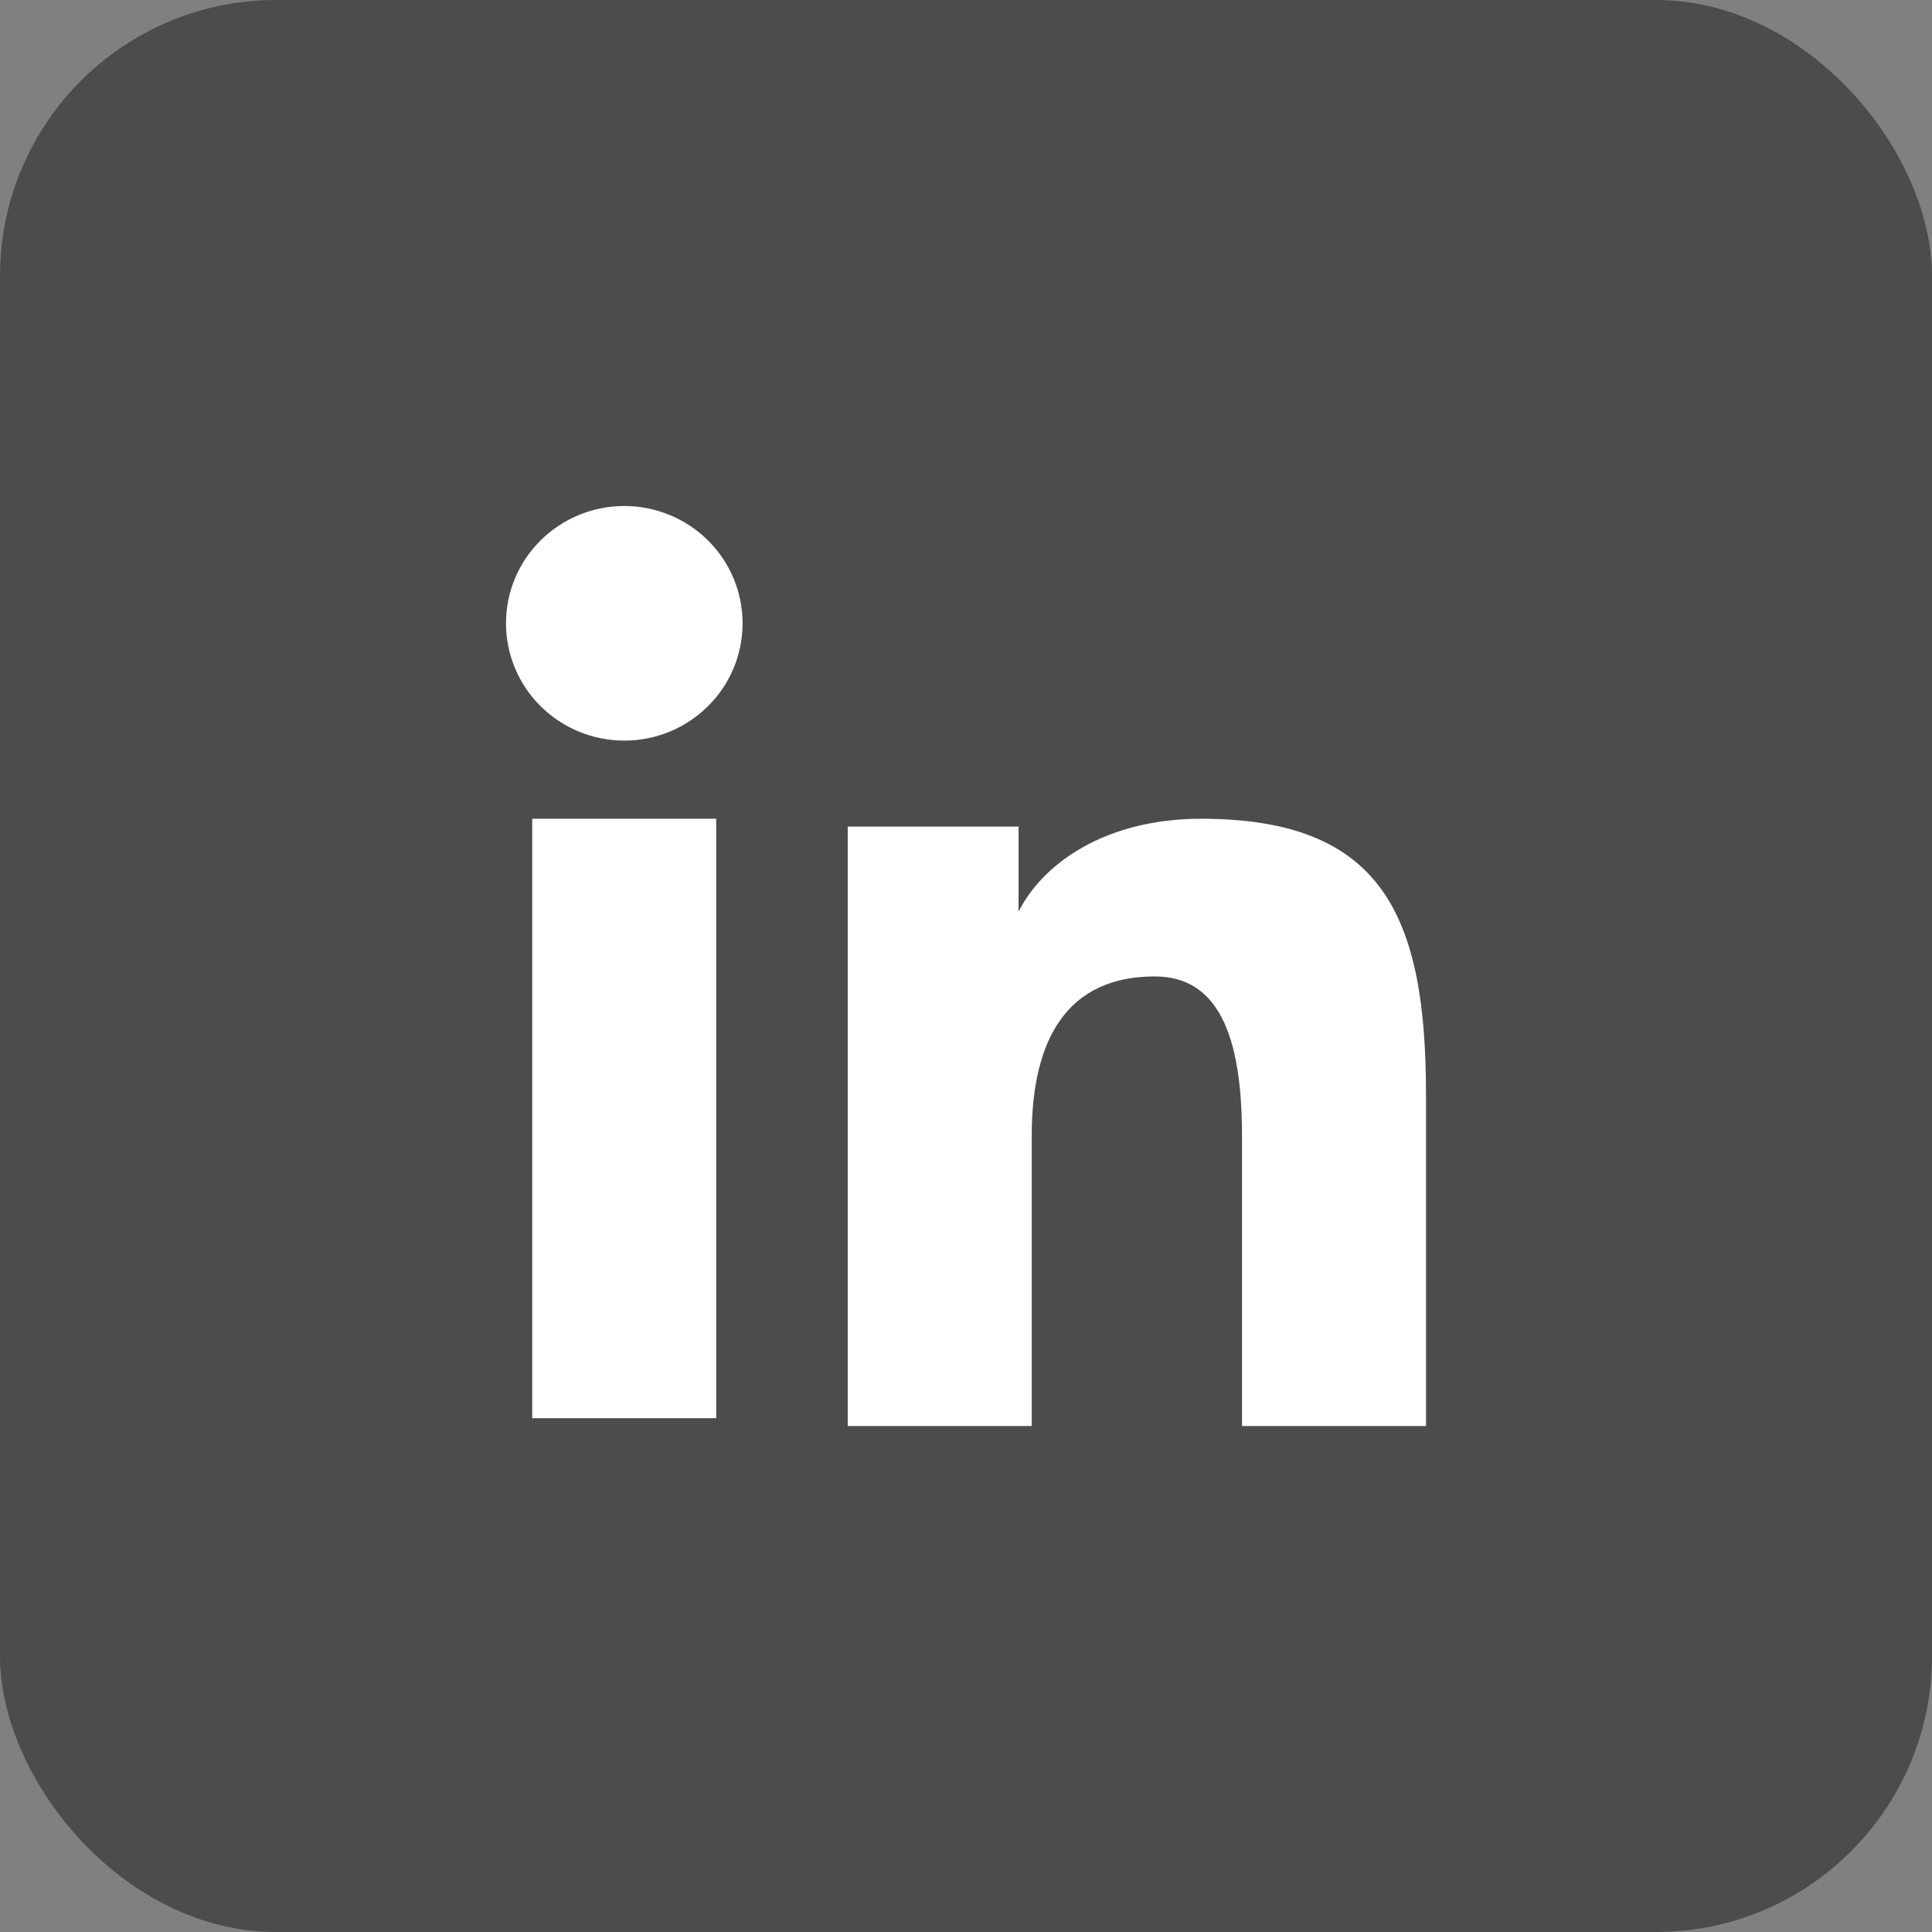 <svg width="70" height="70" viewBox="0 0 70 70" fill="none" xmlns="http://www.w3.org/2000/svg">
<rect x="0" y="0" width="70" height="70" fill="#808080" stroke="none"/>
<rect width="70" height="70" rx="10" fill="#4C4C4C"/>
<path fill-rule="evenodd" clip-rule="evenodd" d="M30.715 29.948H36.905V33.032C37.797 31.258 40.083 29.665 43.518 29.665C50.103 29.665 51.667 33.195 51.667 39.672V51.667H45V41.147C45 37.458 44.108 35.378 41.838 35.378C38.69 35.378 37.382 37.62 37.382 41.145V51.667H30.715V29.948ZM19.283 51.383H25.95V29.665H19.283V51.383ZM26.905 22.583C26.905 23.142 26.794 23.695 26.579 24.211C26.364 24.727 26.048 25.194 25.65 25.587C24.844 26.388 23.753 26.836 22.617 26.833C21.482 26.833 20.394 26.385 19.587 25.588C19.19 25.195 18.876 24.726 18.661 24.211C18.445 23.695 18.334 23.142 18.333 22.583C18.333 21.455 18.783 20.375 19.588 19.578C20.395 18.78 21.484 18.333 22.618 18.333C23.755 18.333 24.845 18.782 25.65 19.578C26.453 20.375 26.905 21.455 26.905 22.583Z" fill="white"/>
</svg>
